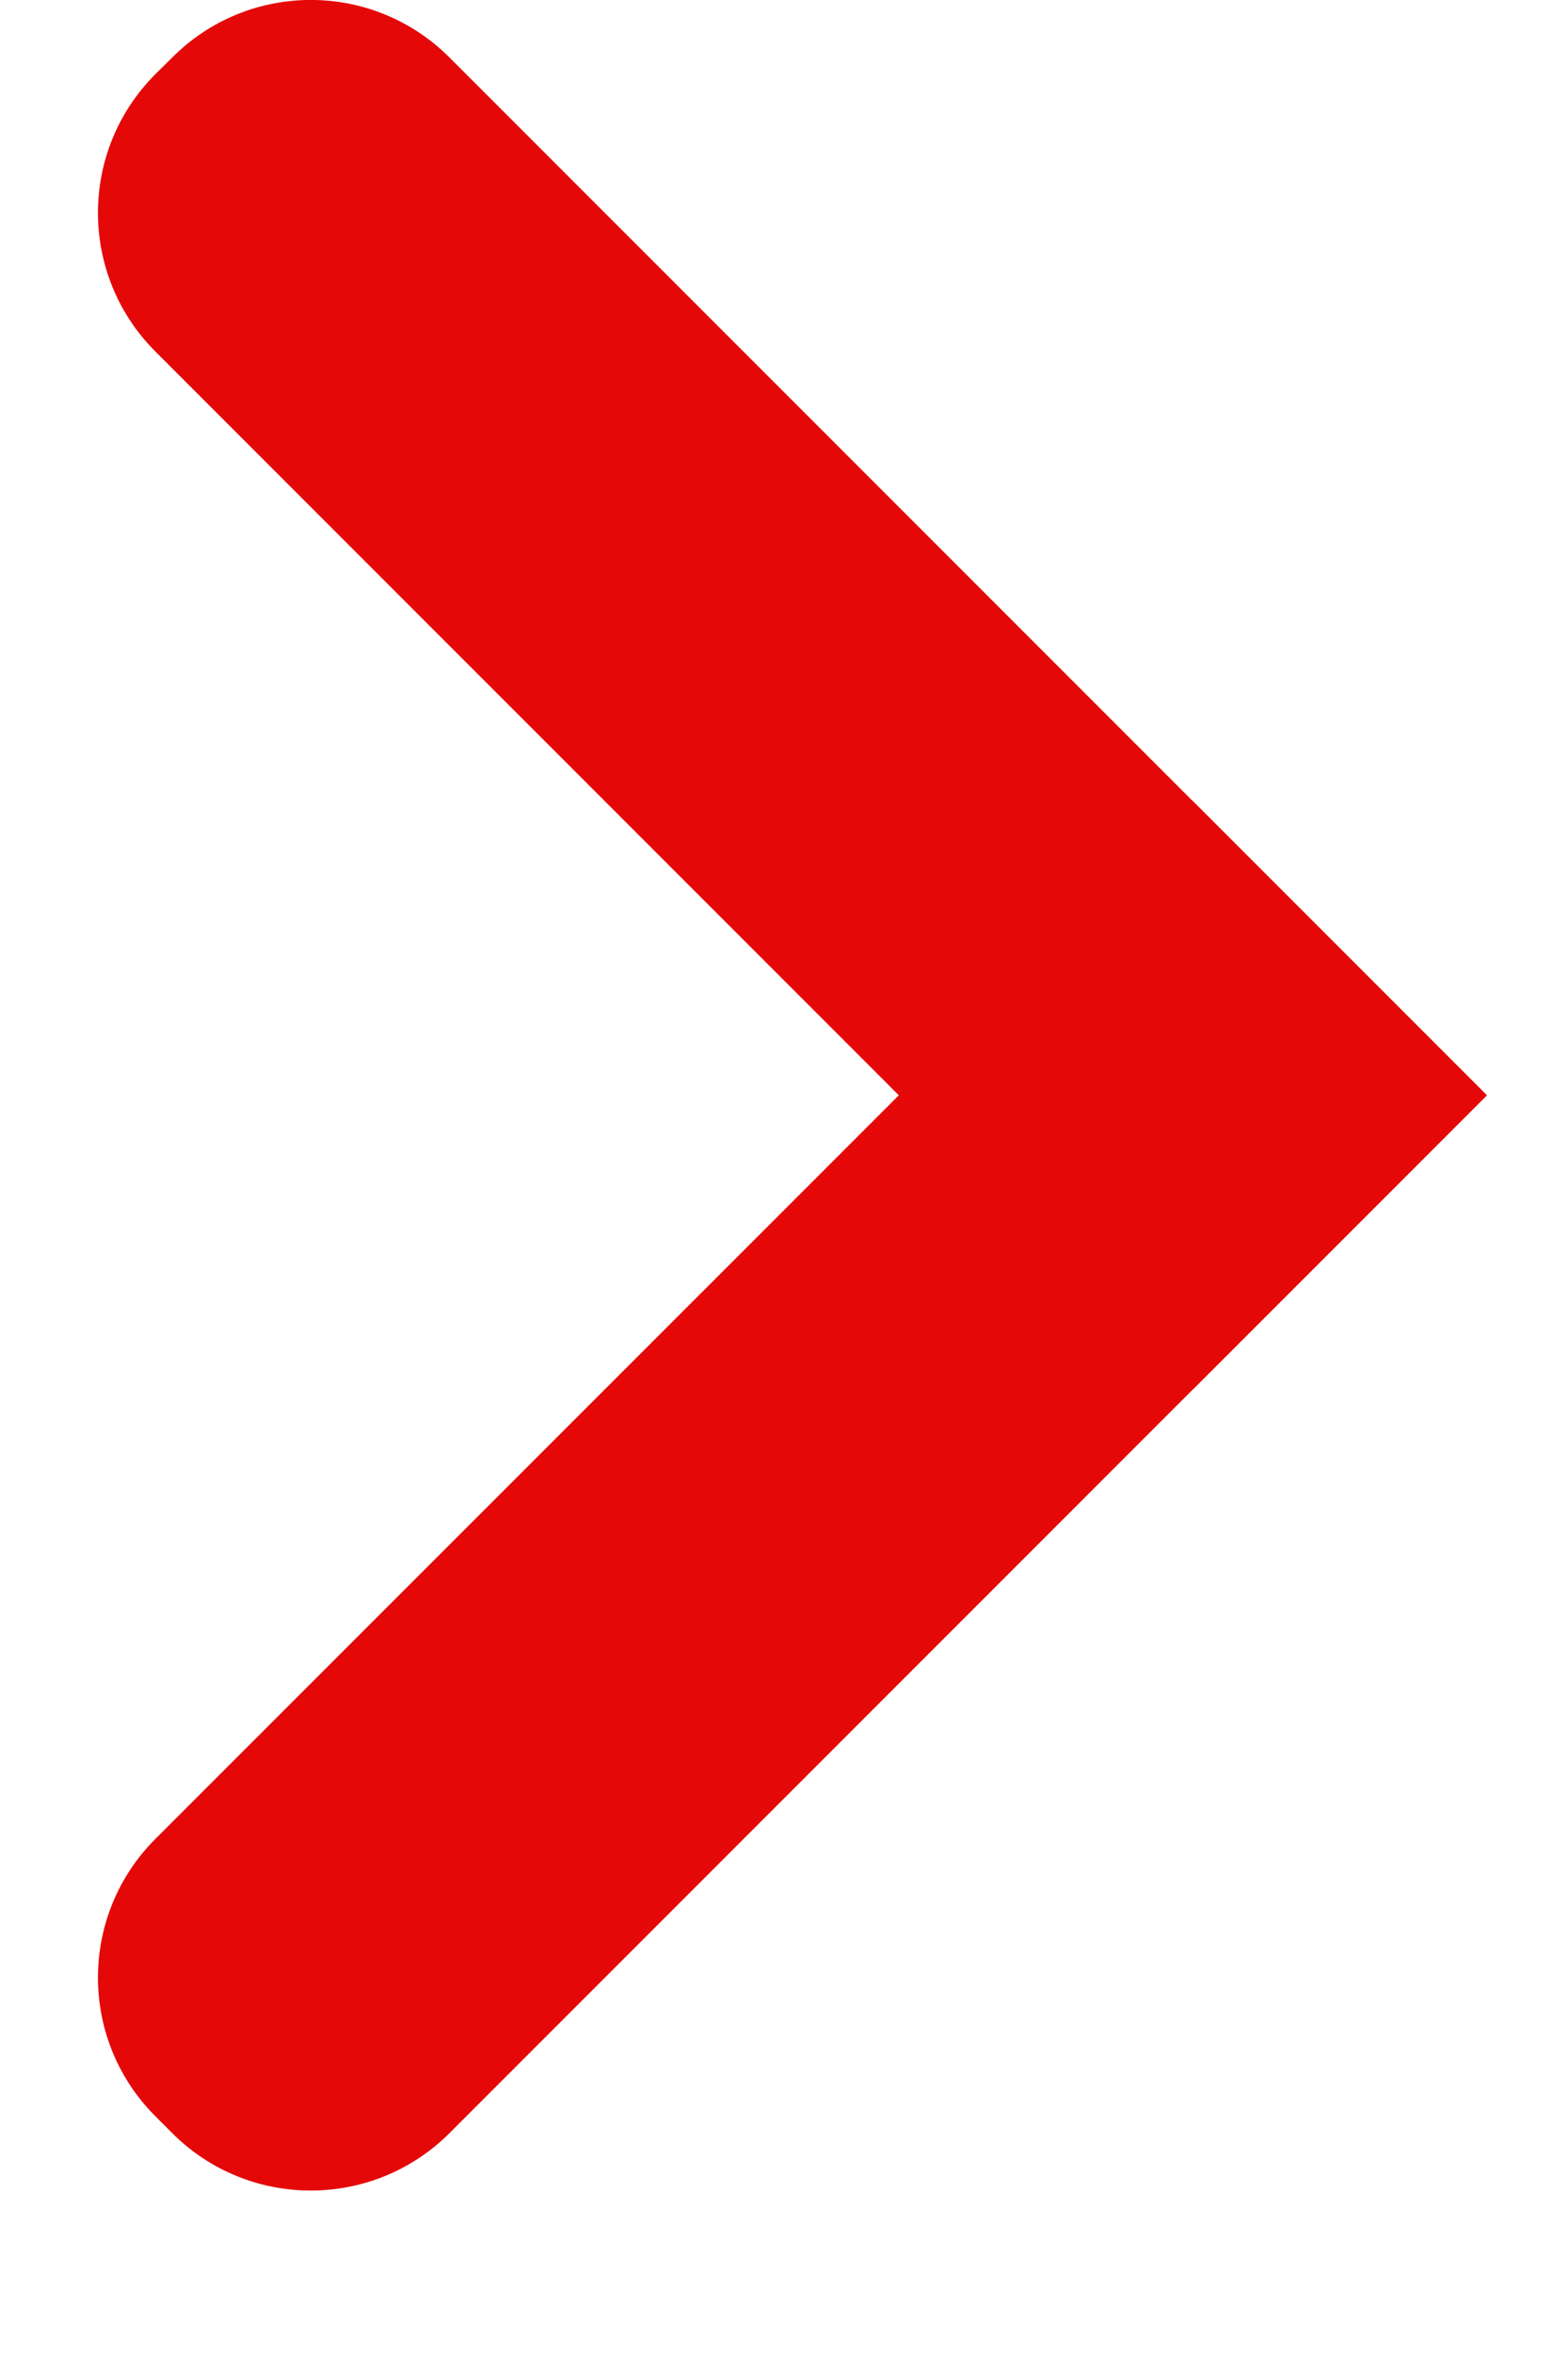 <svg width="8" height="12" viewBox="0 0 8 12" fill="none" xmlns="http://www.w3.org/2000/svg">
<g id="Chevron-icon">
<g id="chevron">
<path fill-rule="evenodd" clip-rule="evenodd" d="M7.586 5.586L2.293 0.293C1.902 -0.098 1.269 -0.098 0.879 0.293L0.793 0.378C0.402 0.769 0.402 1.402 0.793 1.793L6.086 7.086L7.586 5.586Z" fill="#E50808"/>
<path fill-rule="evenodd" clip-rule="evenodd" d="M7.586 5.586L6.086 4.086L0.793 9.378C0.402 9.769 0.402 10.402 0.793 10.793L0.879 10.879C1.269 11.269 1.902 11.269 2.293 10.879L7.586 5.586Z" fill="#E50808"/>
</g>
</g>
</svg>
